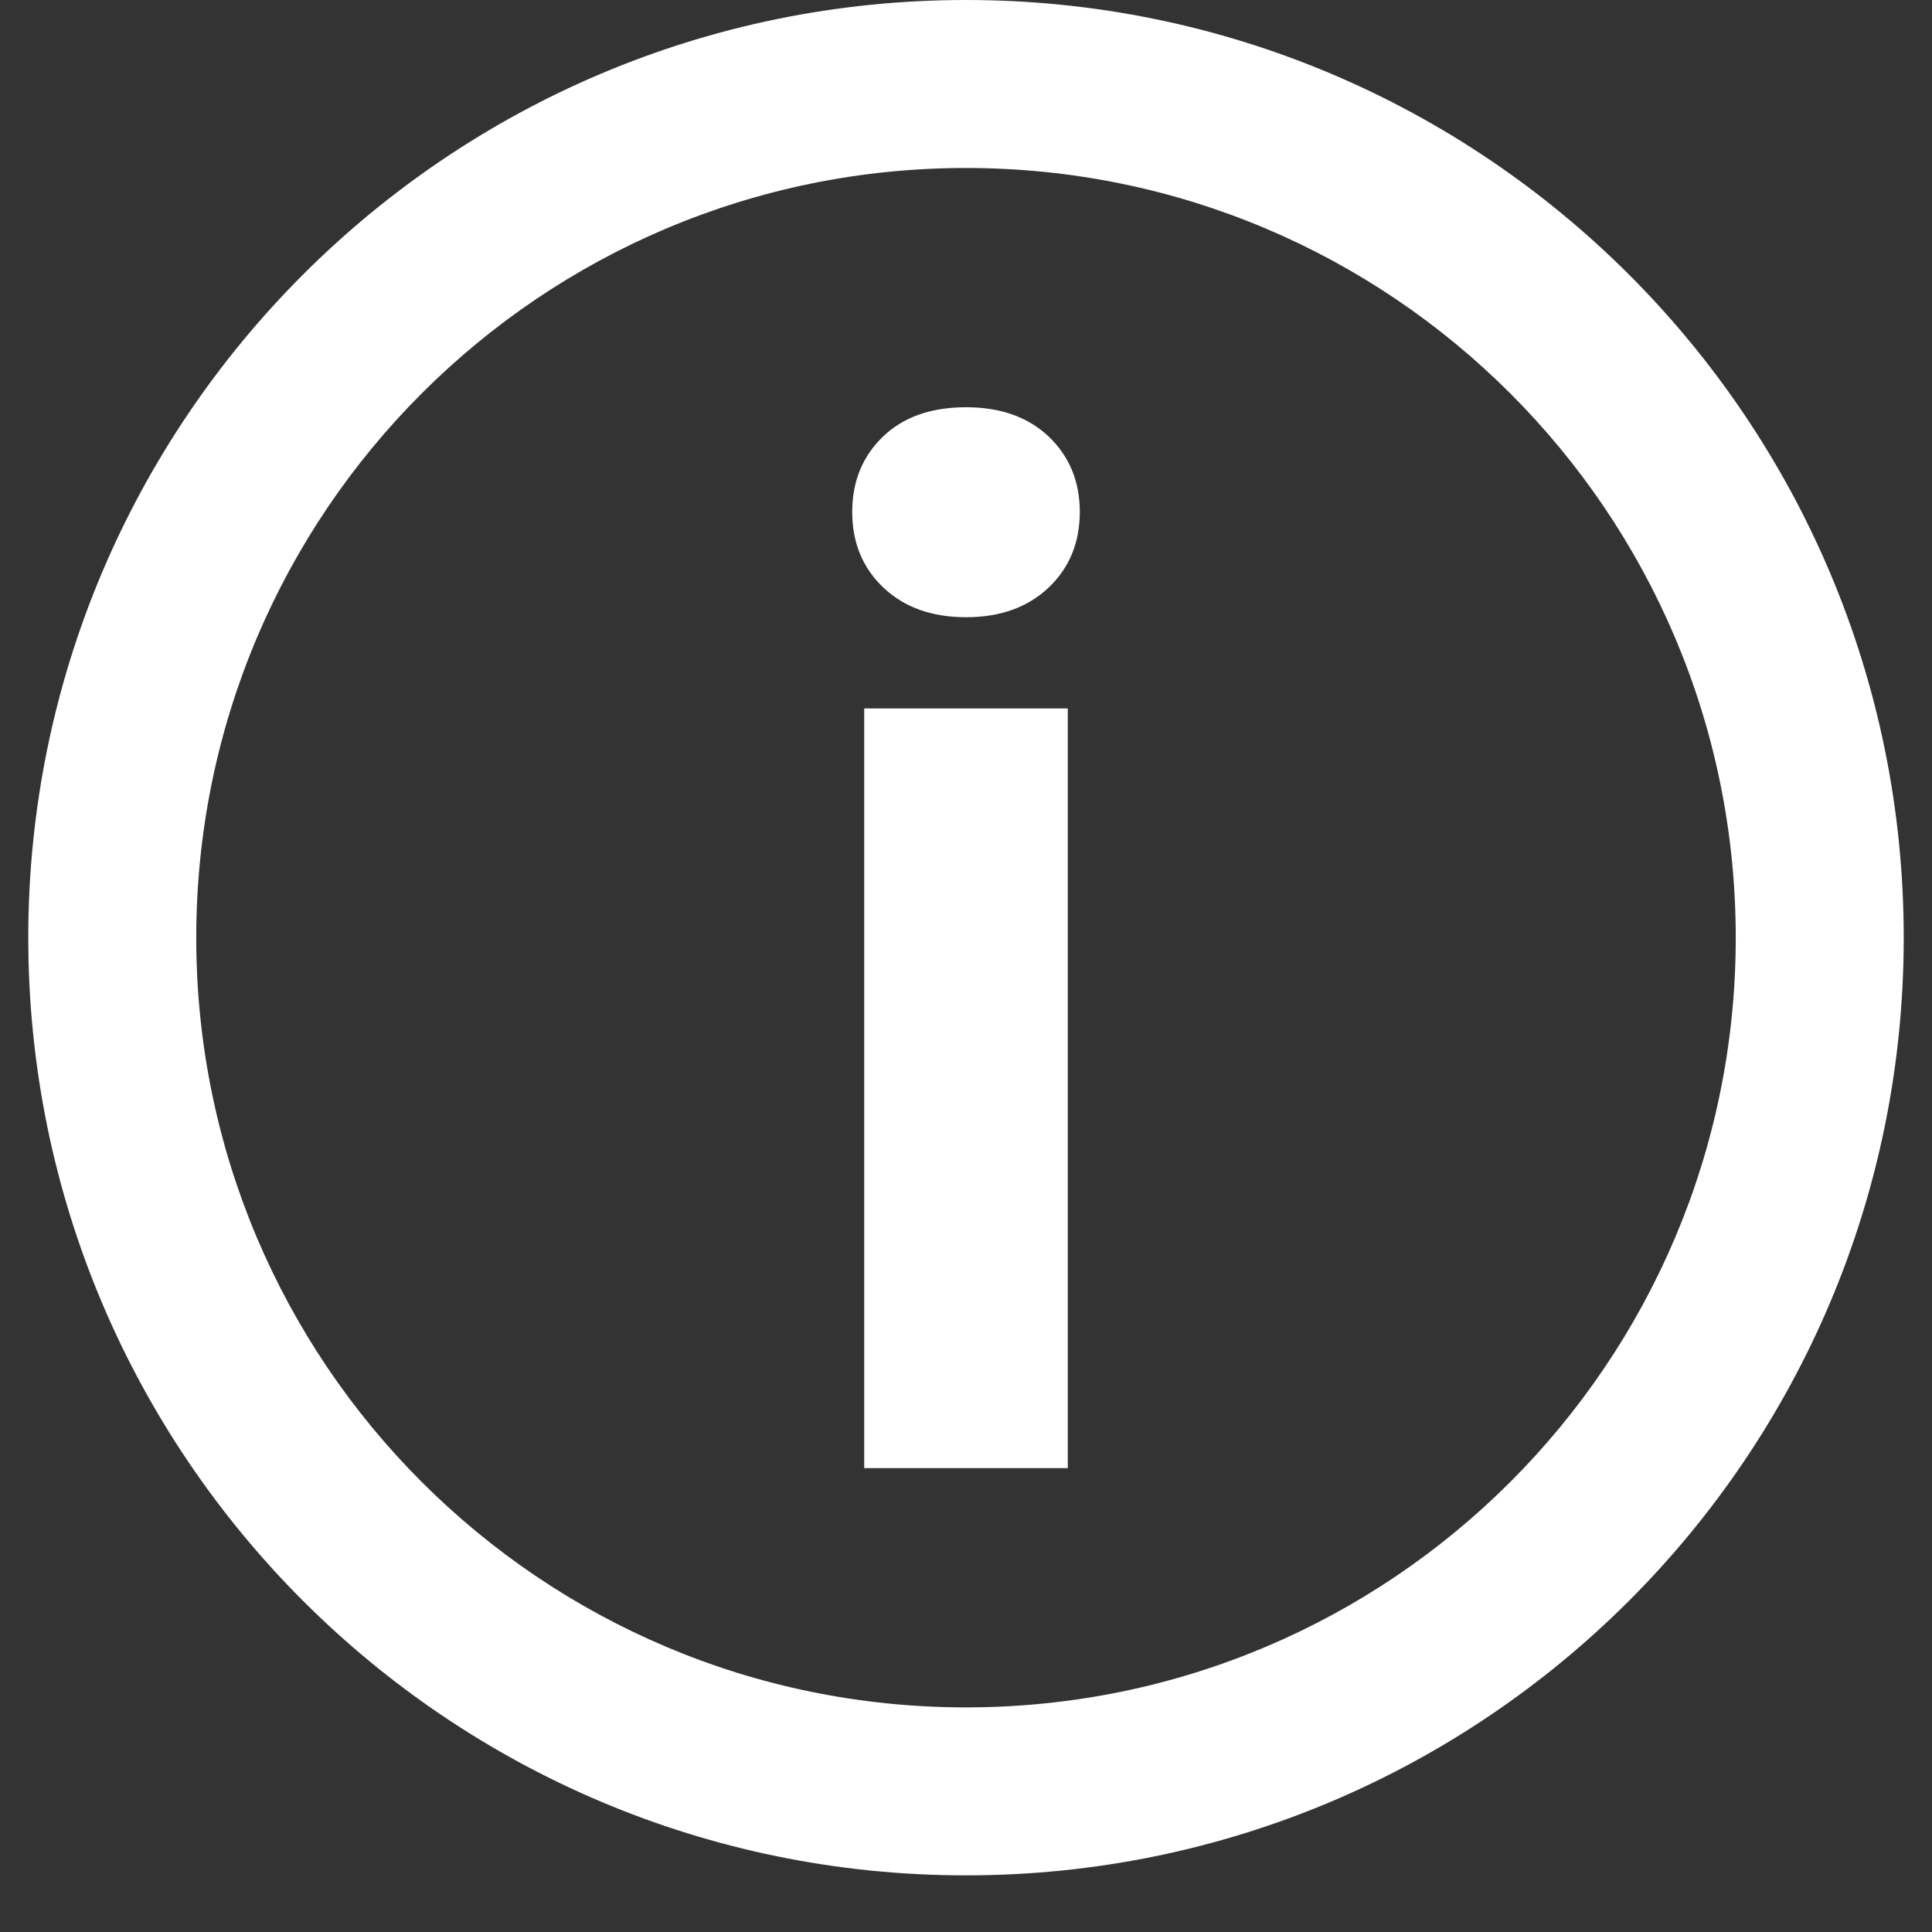 
<svg width="19px" height="19px" viewBox="0 0 19 19" version="1.1" xmlns="http://www.w3.org/2000/svg" xmlns:xlink="http://www.w3.org/1999/xlink">
    <rect x="0" y="0" width="19" height="19" fill="#333333" stroke="none"/>
    <g id="Page-1" stroke="none" stroke-width="1" fill="none" fill-rule="evenodd">
        <g id="01_2_contest_info" transform="translate(-38, -643)" fill="#fff">
            <g id="Group-23-Copy" transform="translate(0, 635)">
                <g id="Group-29-Copy-2" transform="translate(38, 8)">
                    <path d="M10.501,14.438 L8.499,14.438 L8.499,6.967 L10.501,6.967 L10.501,14.438 Z M8.381,5.034 C8.381,4.735 8.482,4.489 8.682,4.295 C8.882,4.102 9.155,4.005 9.5,4.005 C9.841,4.005 10.112,4.102 10.315,4.295 C10.517,4.489 10.619,4.735 10.619,5.034 C10.619,5.338 10.516,5.586 10.311,5.78 C10.106,5.973 9.836,6.07 9.5,6.07 C9.164,6.07 8.894,5.973 8.689,5.78 C8.484,5.586 8.381,5.338 8.381,5.034 Z" id="i"></path>
                    <path d="M9.5,18.443 C4.407,18.443 0.278,14.315 0.278,9.222 C0.278,4.129 4.407,0 9.5,0 C14.593,0 18.722,4.129 18.722,9.222 C18.722,14.315 14.593,18.443 9.5,18.443 Z M9.5,16.791 C13.681,16.791 17.07,13.402 17.07,9.222 C17.07,5.041 13.681,1.652 9.5,1.652 C5.319,1.652 1.93,5.041 1.93,9.222 C1.93,13.402 5.319,16.791 9.5,16.791 Z" id="Oval" fill-rule="nonzero"></path>
                </g>
            </g>
        </g>
    </g>
</svg>